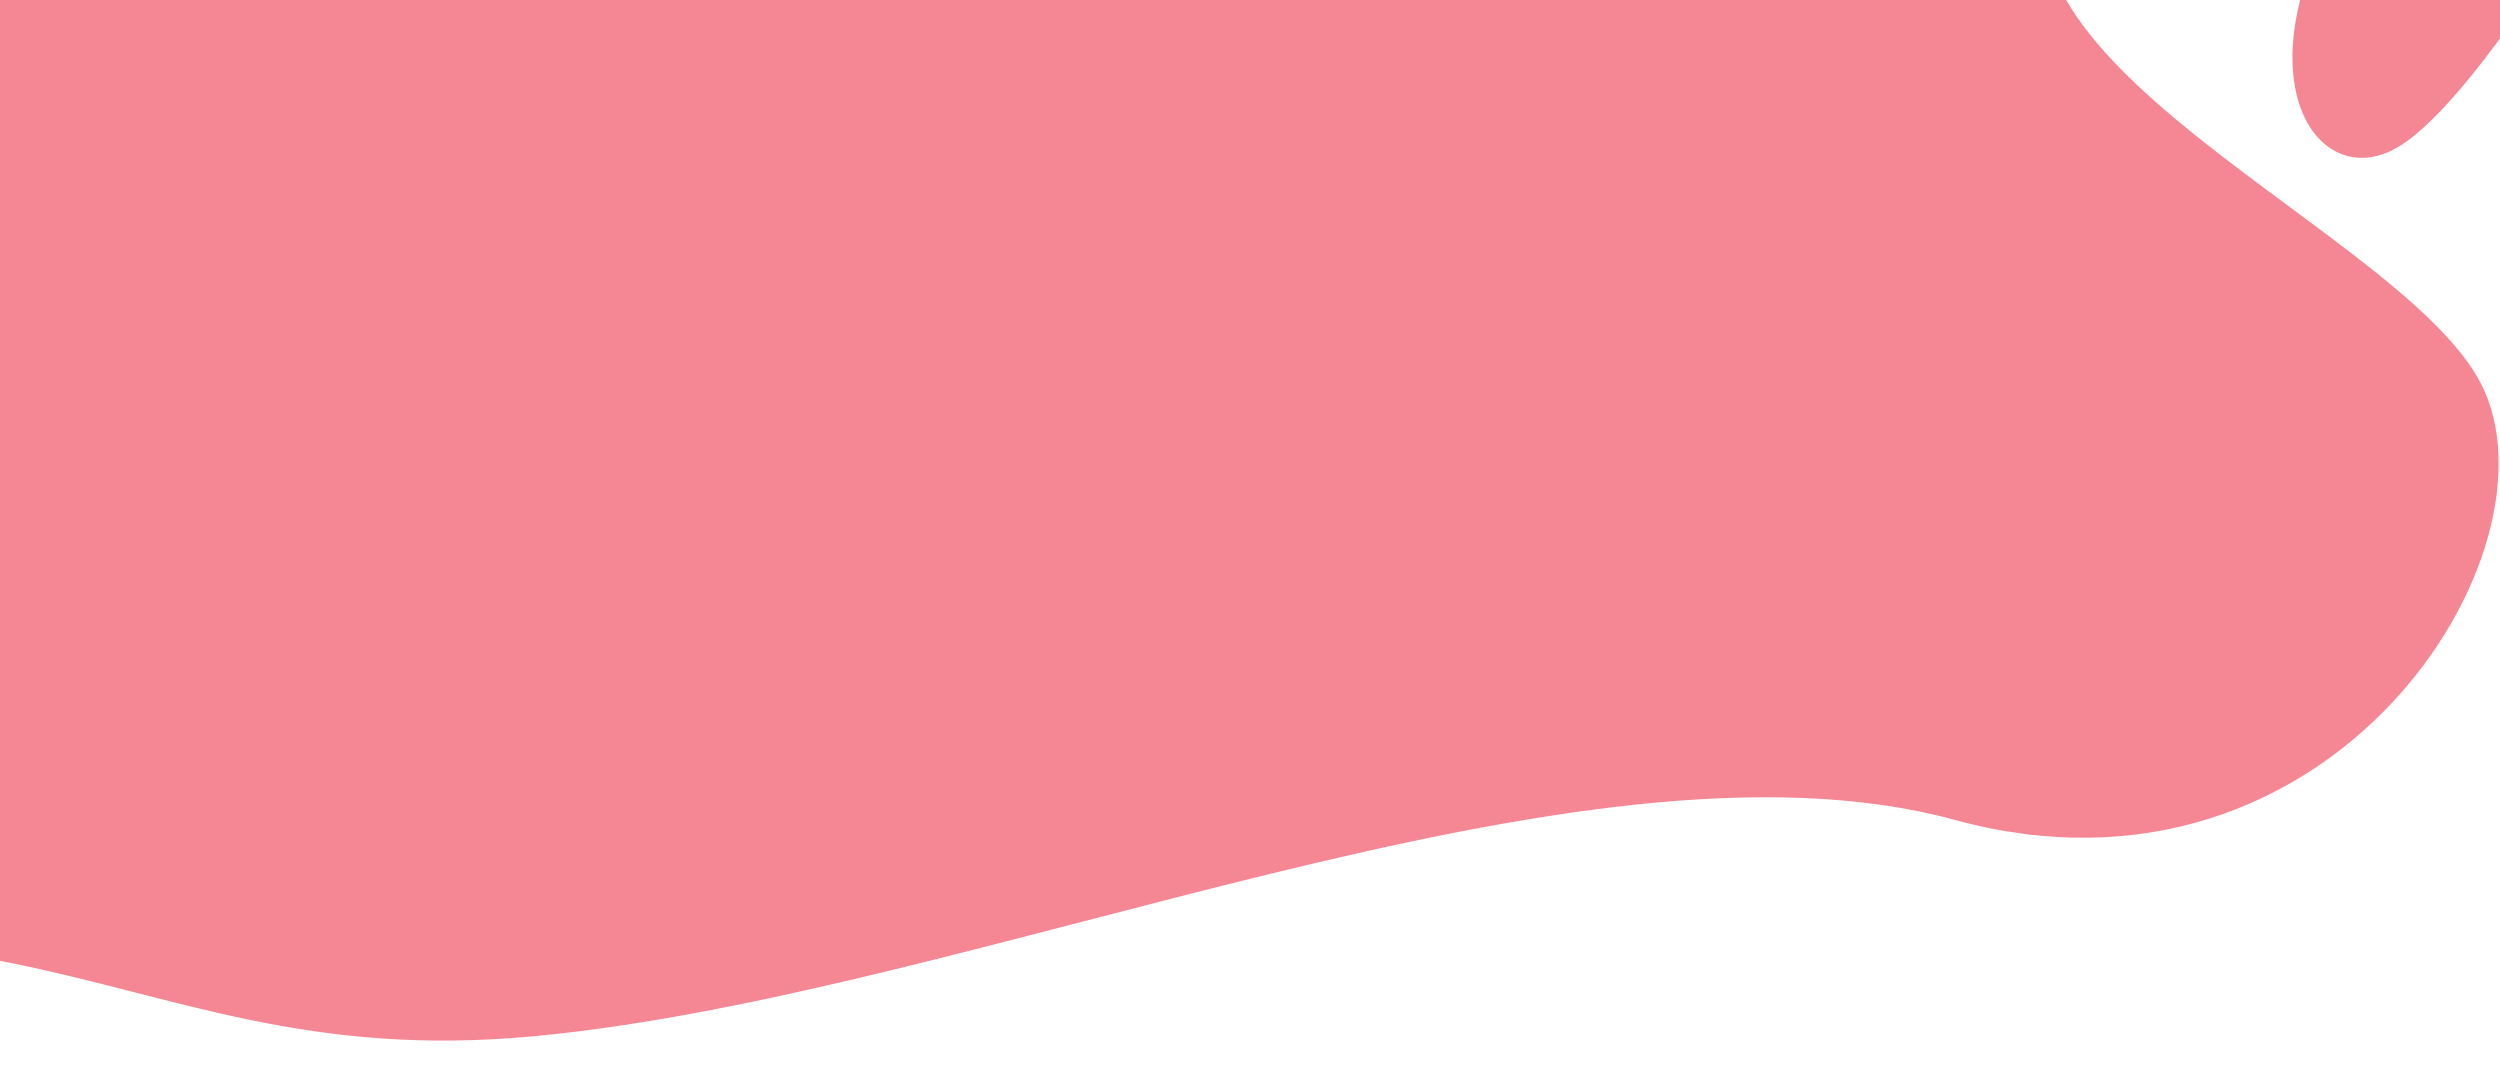 <?xml version="1.0" encoding="UTF-8" standalone="no"?>
<svg width="445px" height="190px" viewBox="0 0 445 190" version="1.1" xmlns="http://www.w3.org/2000/svg" xmlns:xlink="http://www.w3.org/1999/xlink">
    <!-- Generator: Sketch 40.3 (33839) - http://www.bohemiancoding.com/sketch -->
    <title>rose</title>
    <desc>Created with Sketch.</desc>
    <defs></defs>
    <g id="Page-1" stroke="none" stroke-width="1" fill="none" fill-rule="evenodd">
        <g id="Desktop" fill="#F58795">
            <path d="M-130.062,186.707 C1.324,141.516 15.402,191.797 94.668,184.484 C173.934,177.172 280.836,127.612 348.027,145.961 C415.219,164.31 456.746,98.062 441.668,68.395 C426.59,38.727 333.992,5.906 373.254,-33.875 C412.516,-73.656 -148.027,-85.508 -148.027,-85.508 C-148.027,-85.508 -261.449,231.898 -130.062,186.707 Z" id="Path"></path>
            <path d="M418.297,-19.945 C397.777,12.945 412.074,34.691 426.668,26.281 C441.262,17.871 465.711,-25.355 465.711,-25.355 C465.711,-25.355 438.816,-52.836 418.297,-19.945 Z" id="Path-3"></path>
        </g>
    </g>
</svg>